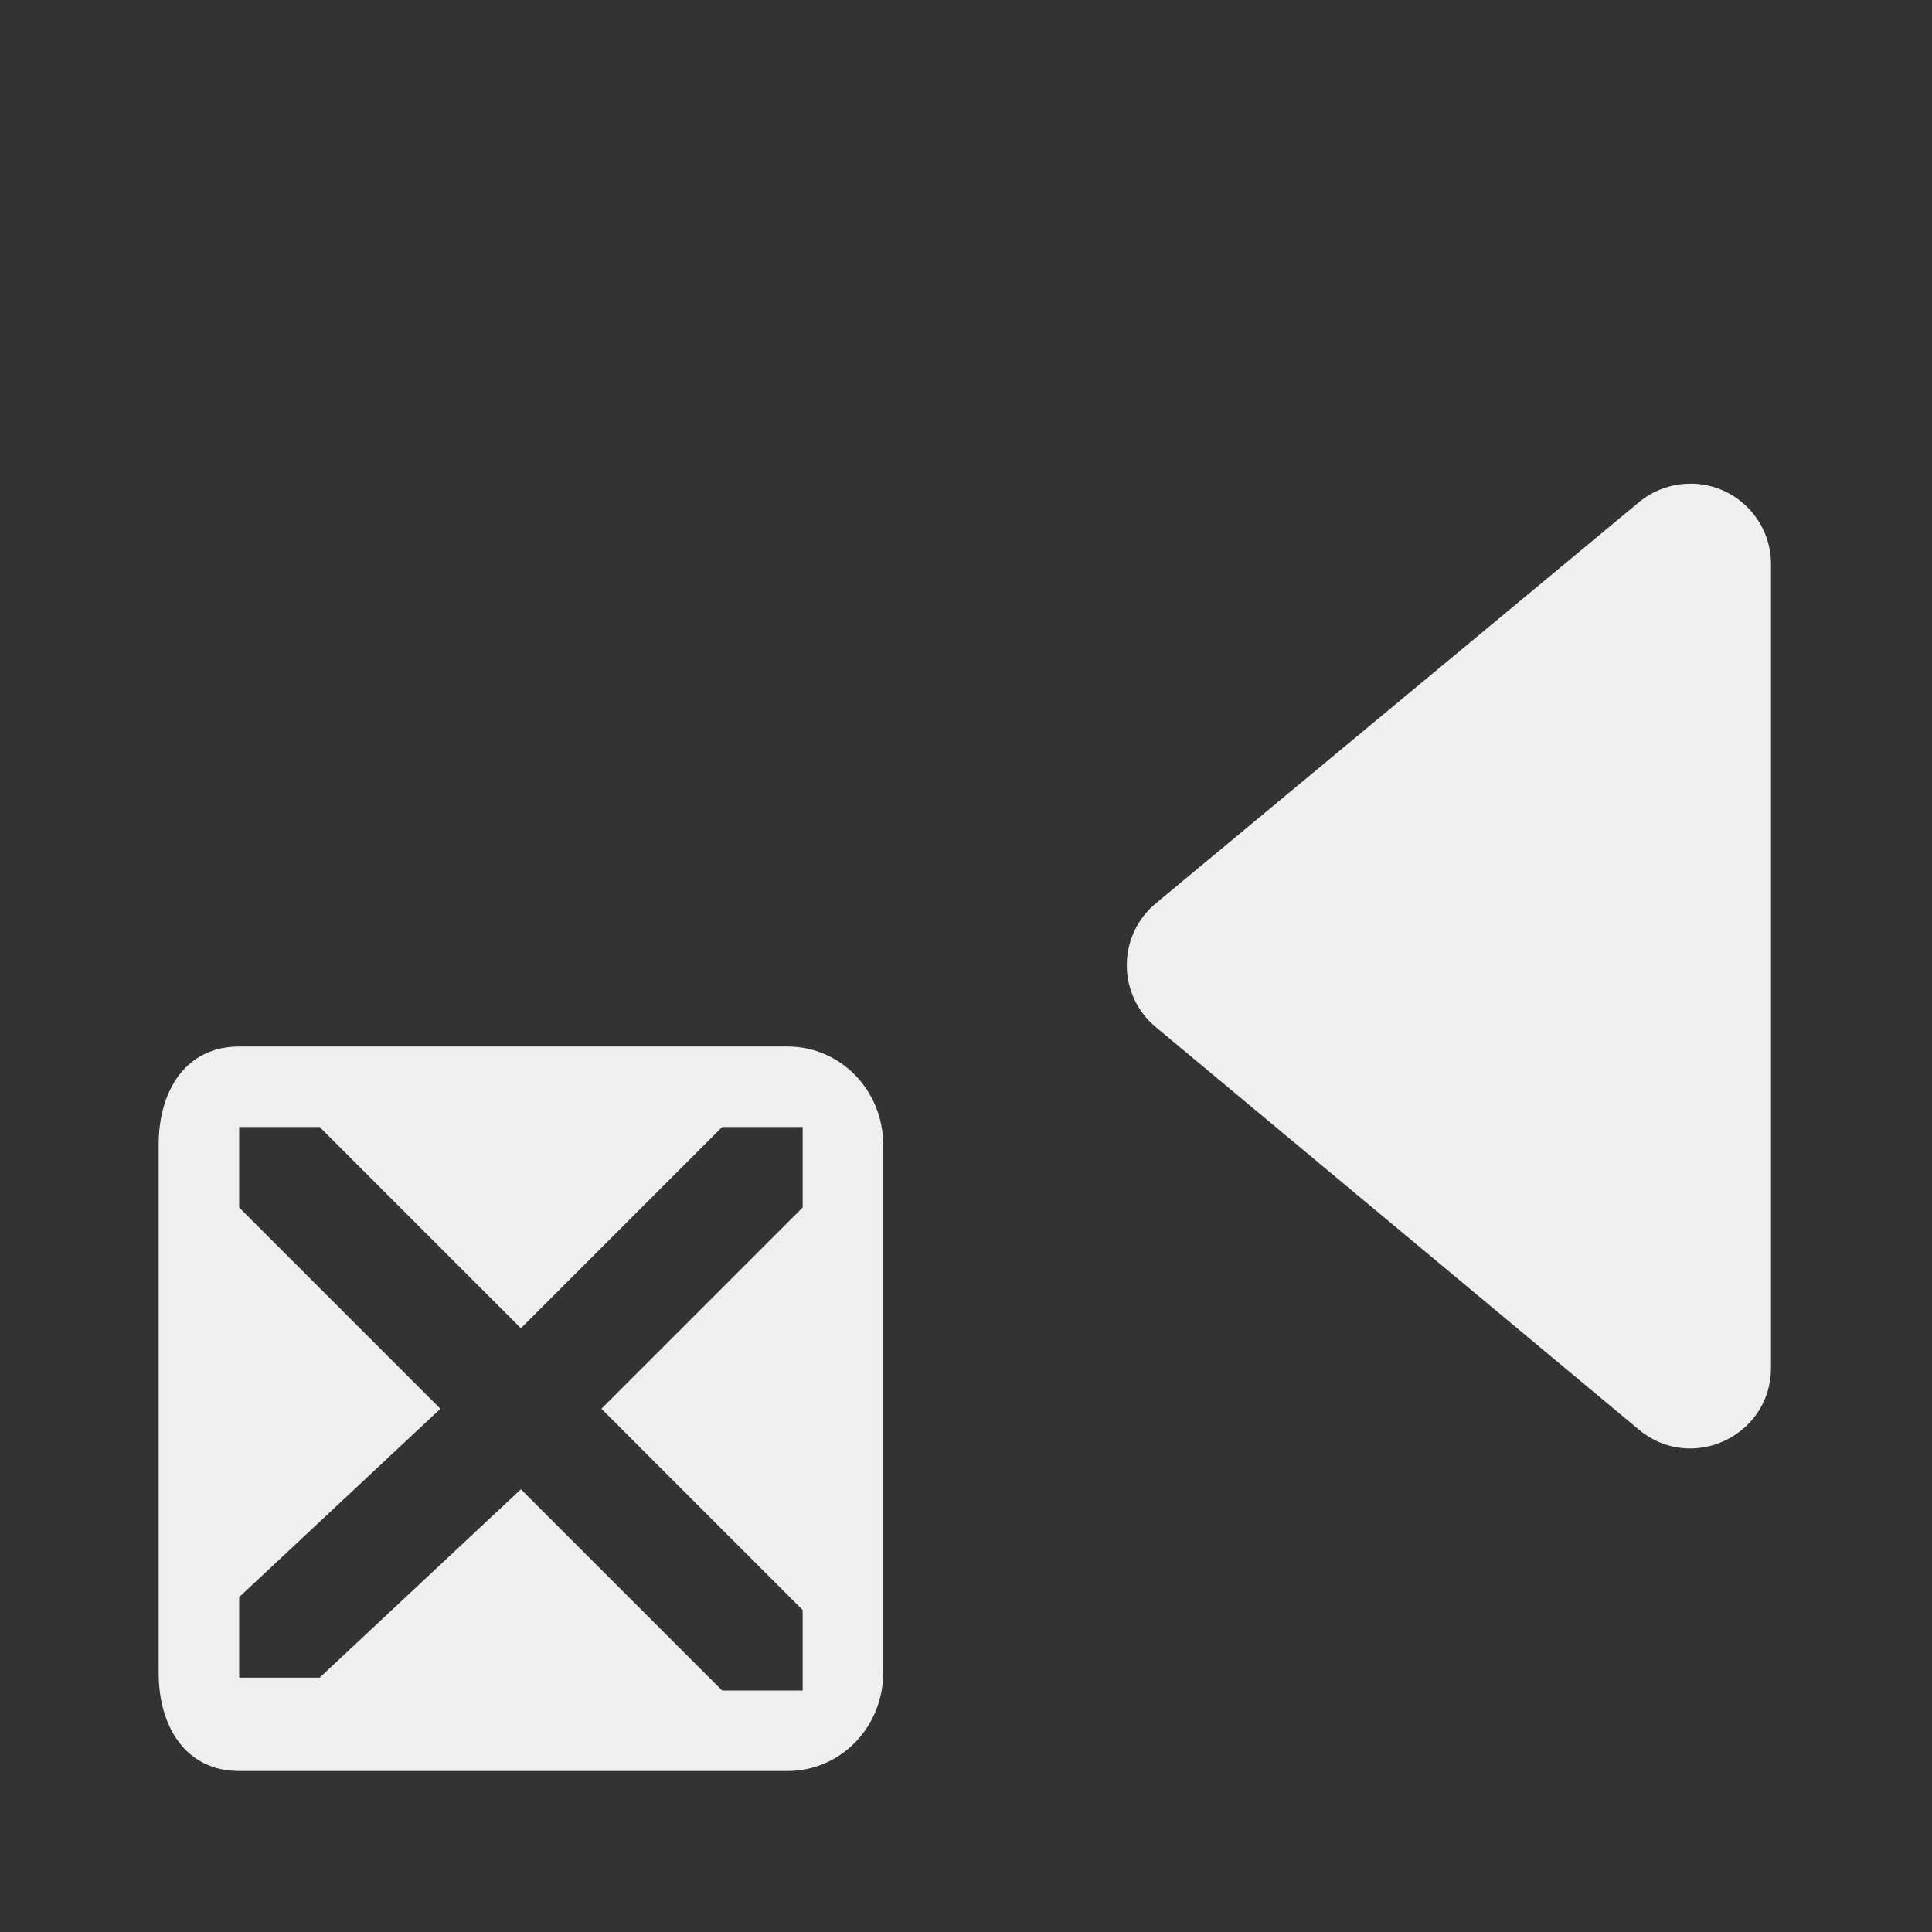 <svg viewBox="0 0 24 24" xmlns="http://www.w3.org/2000/svg"><rect x="0" y="0" width="24" height="24" fill="#333333" stroke="none"/><path d="m21.006 6.008c.55.003.994.45.994 1v9.982c.001.849-.989 1.313-1.641.77l-6-5c-.482-.4-.482-1.139 0-1.539l6-4.982c.182-.151.411-.232.646-.23zm-11.223 6.992c.663 0 1.188.549 1.188 1.219v6.562c0 .67-.525 1.219-1.188 1.219h-6.812c-.663 0-1-.549-1-1.219v-6.562c0-.67.337-1.219 1-1.219zm.188 1h-1l-2.5 2.5-2.5-2.5h-1v1l2.5 2.5-2.5 2.34v1h1l2.5-2.34 2.5 2.5h1v-1l-2.5-2.5 2.5-2.5z" fill="#efefef"/></svg>